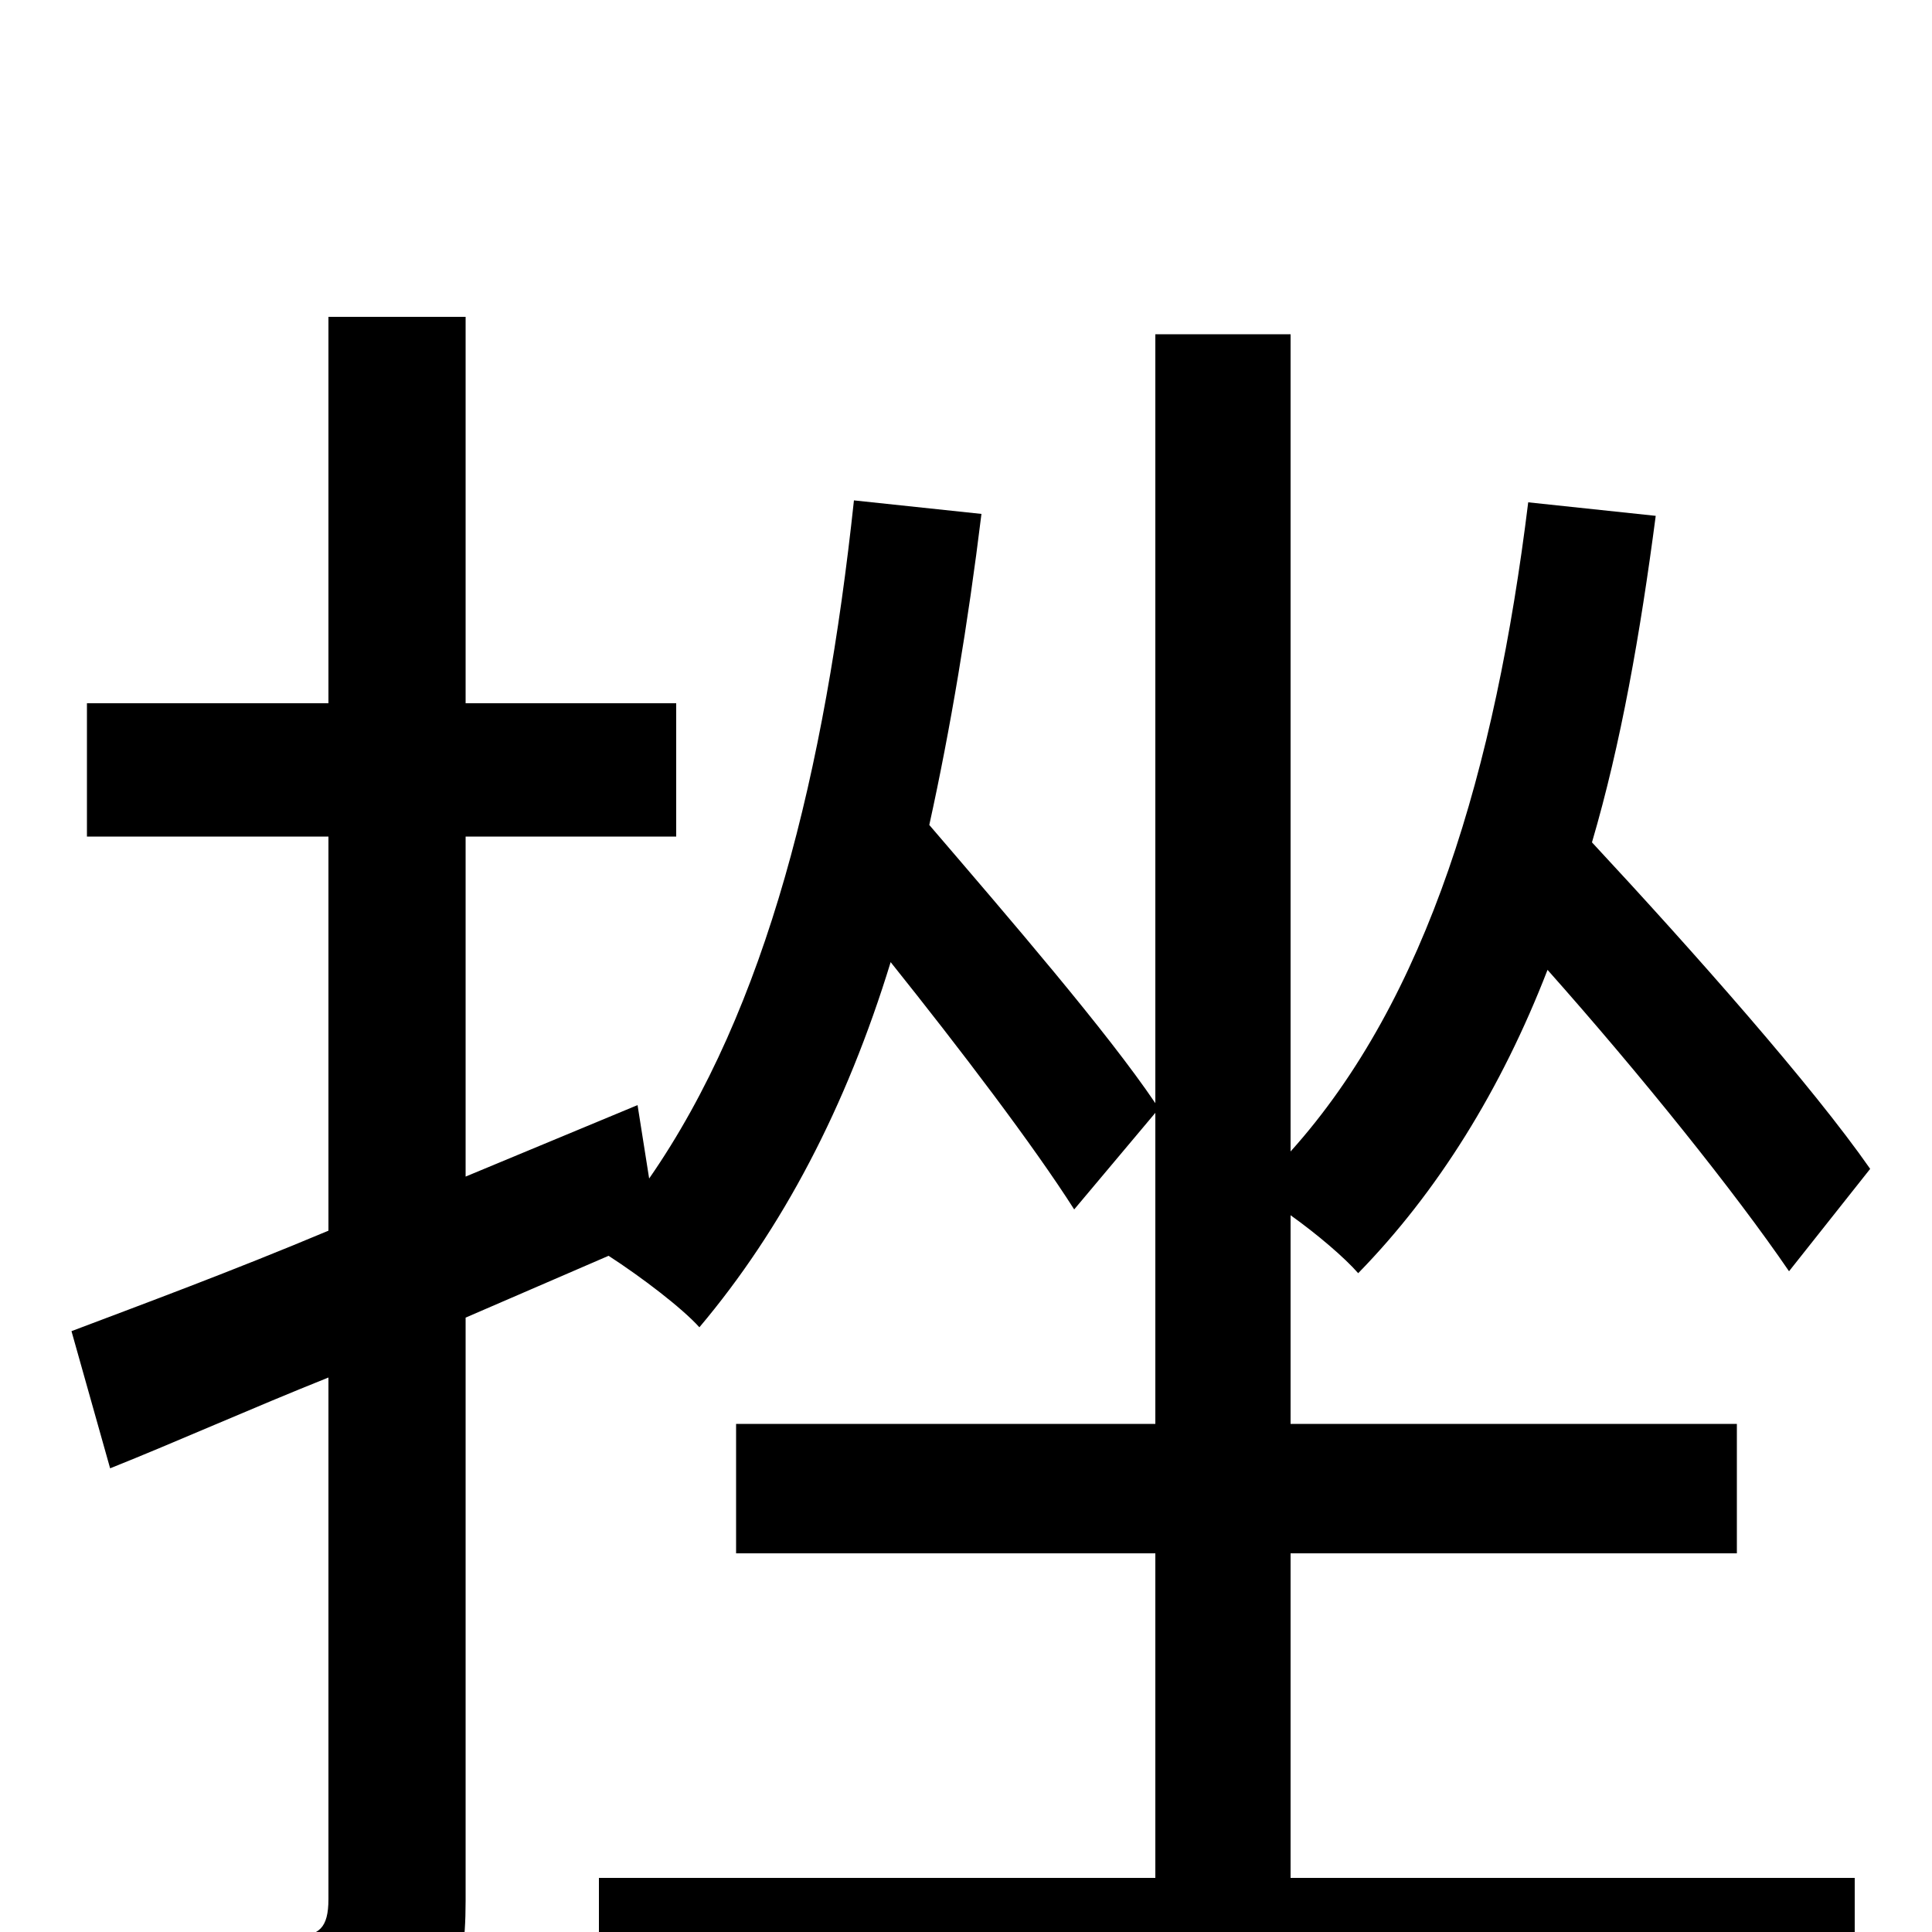 <svg xmlns="http://www.w3.org/2000/svg" viewBox="0 -1000 1000 1000">
	<path fill="#000000" d="M668 -196H899V-263H668V-371C682 -361 696 -349 703 -341C744 -383 777 -436 801 -498C849 -444 898 -383 926 -342L968 -395C938 -438 877 -507 824 -564C839 -615 849 -672 857 -733L791 -740C774 -602 739 -483 668 -404V-827H598V-429C573 -466 523 -524 481 -573C492 -623 501 -677 508 -734L442 -741C427 -601 397 -478 336 -390L330 -428L241 -391V-567H350V-636H241V-836H170V-636H45V-567H170V-363C120 -342 74 -325 37 -311L57 -240C92 -254 130 -271 170 -287V-17C170 -2 165 2 153 2C142 2 102 2 59 1C69 22 79 53 81 72C145 73 183 70 207 58C232 45 241 26 241 -16V-318L315 -350C332 -339 353 -323 362 -313C405 -364 438 -427 461 -502C497 -457 535 -407 556 -374L598 -424V-263H381V-196H598V-28H310V40H960V-28H668Z"/>
</svg>